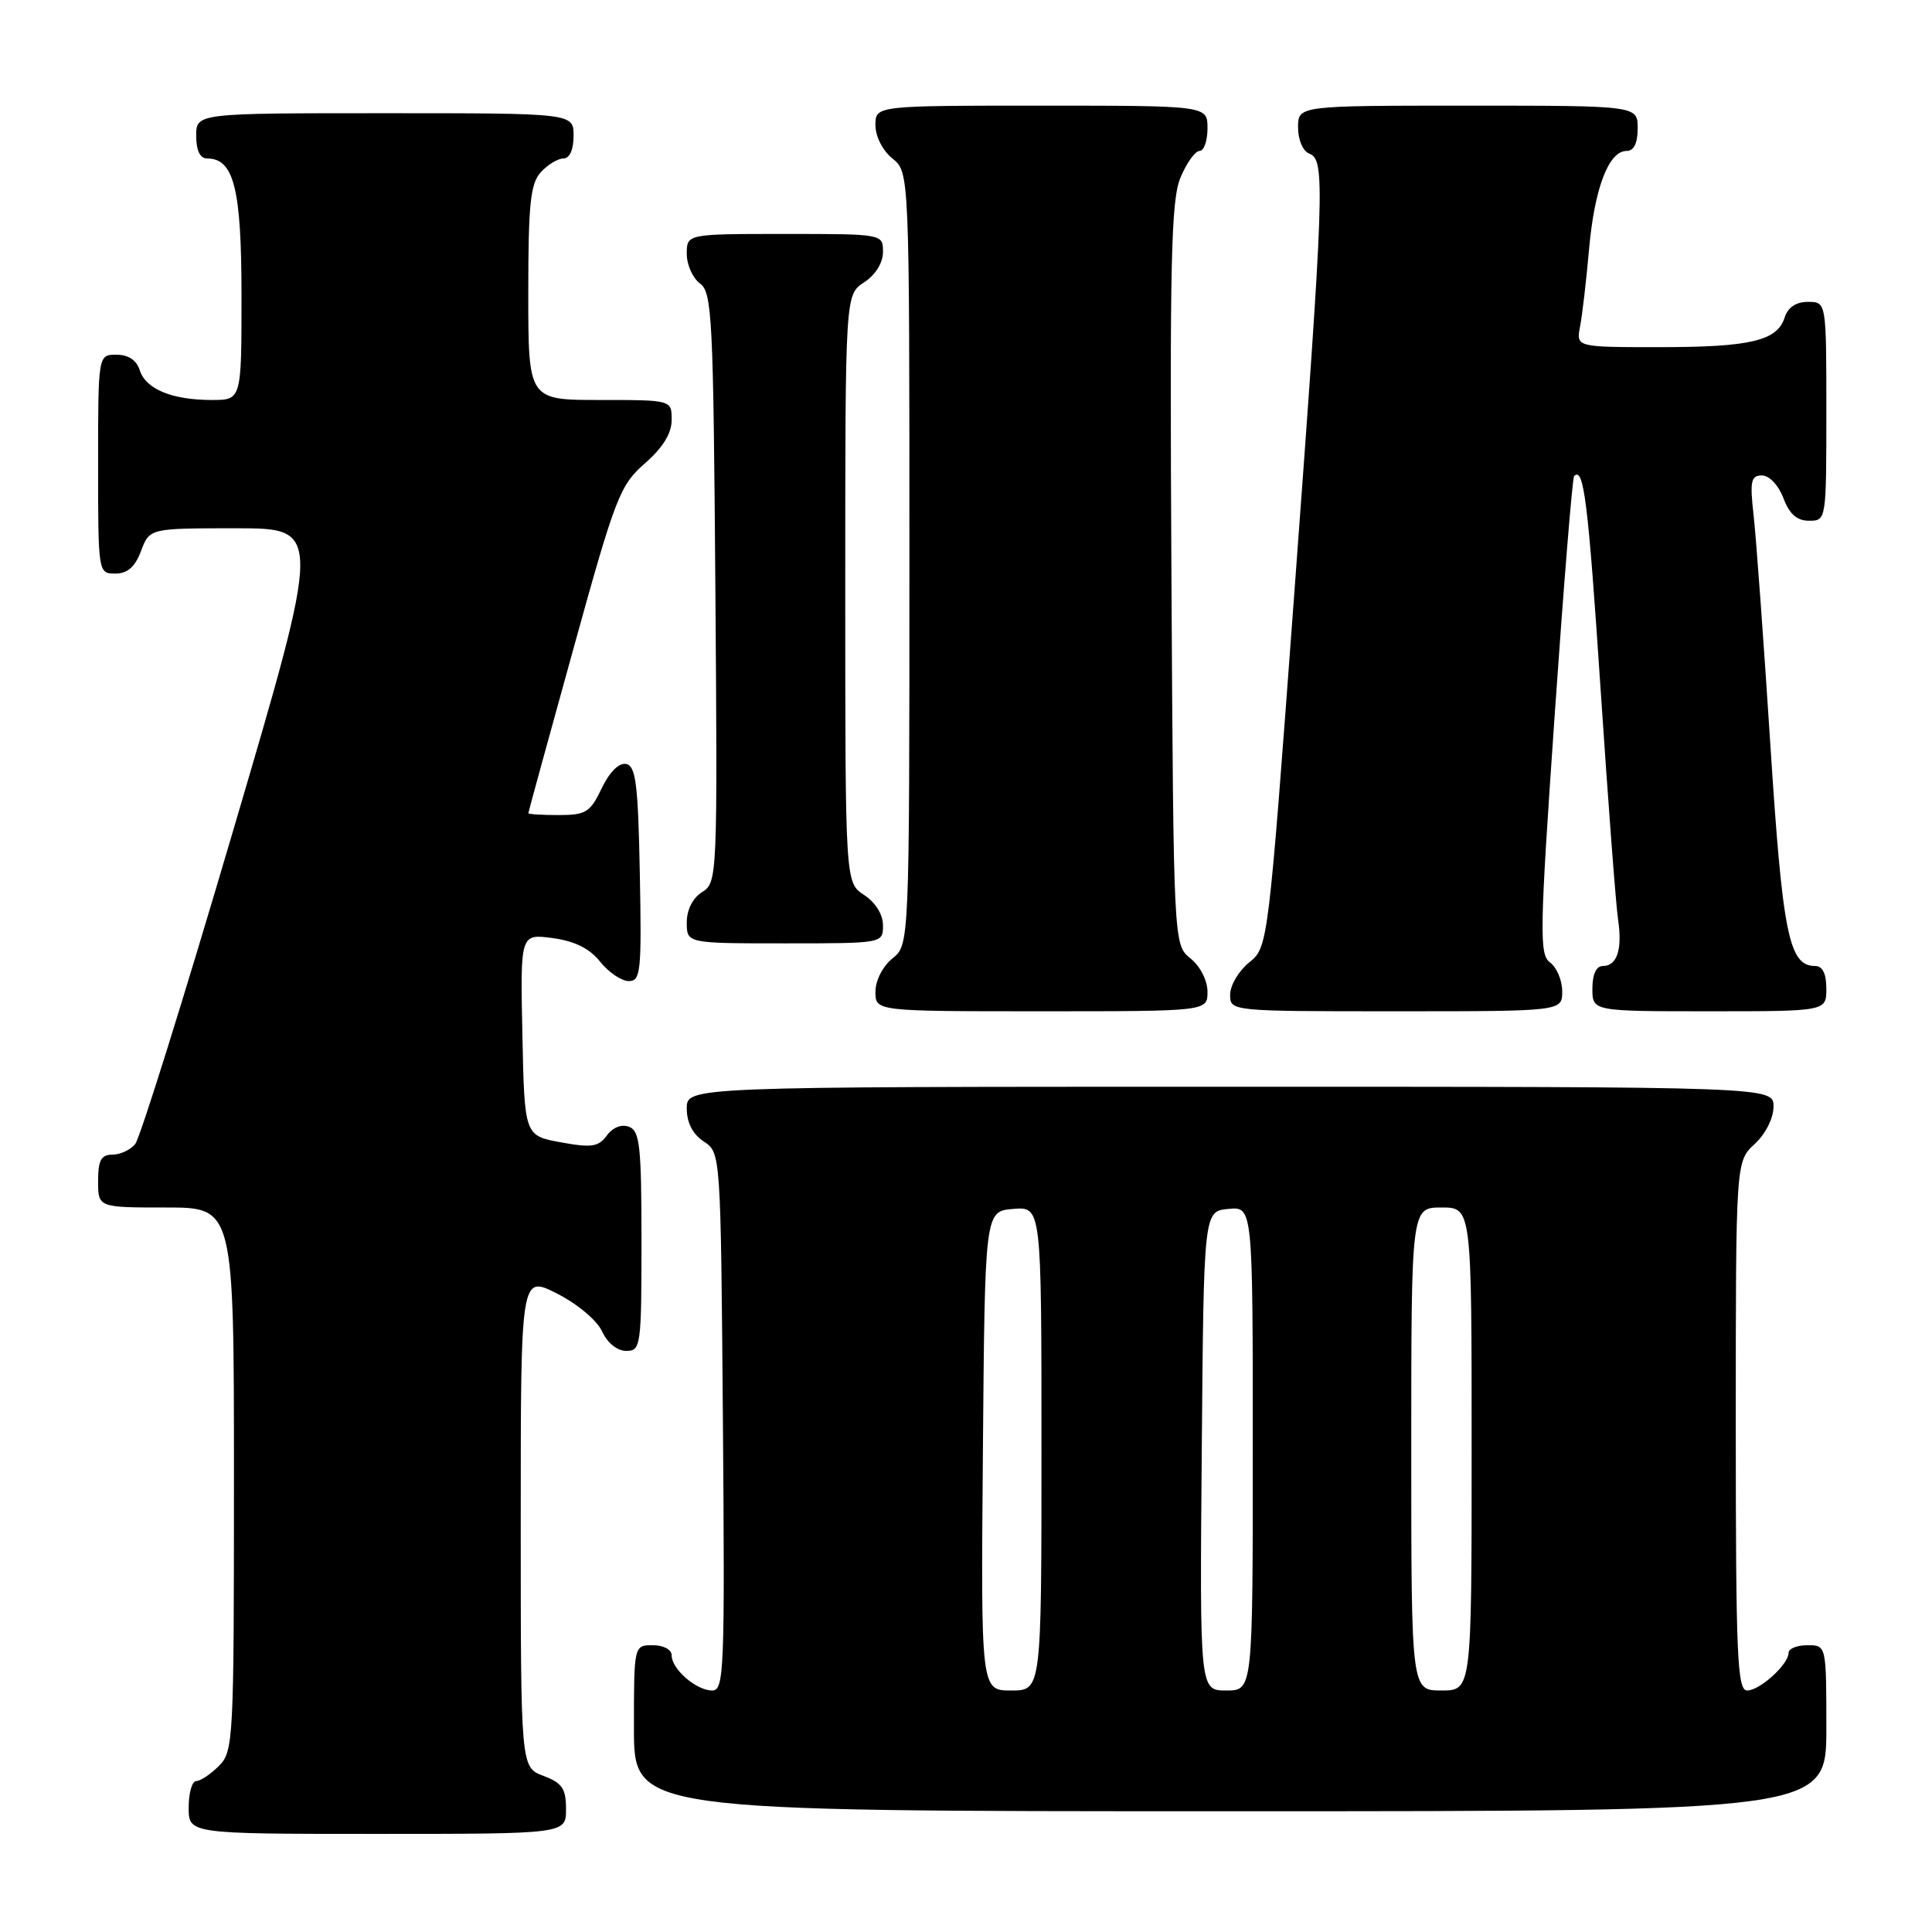 <?xml version="1.0" encoding="UTF-8" standalone="no"?>
<!DOCTYPE svg PUBLIC "-//W3C//DTD SVG 1.1//EN" "http://www.w3.org/Graphics/SVG/1.1/DTD/svg11.dtd" >
<svg xmlns="http://www.w3.org/2000/svg" xmlns:xlink="http://www.w3.org/1999/xlink" version="1.1" viewBox="0 0 256 256">
 <g >
 <path fill="currentColor"
d=" M 75.00 239.72 C 75.00 236.99 74.49 236.25 72.00 235.31 C 69.00 234.17 69.00 234.17 69.00 201.57 C 69.00 168.97 69.00 168.97 73.80 171.40 C 76.51 172.77 79.11 174.96 79.78 176.42 C 80.48 177.95 81.78 179.00 82.98 179.00 C 84.91 179.00 85.00 178.38 85.00 164.47 C 85.00 151.91 84.78 149.85 83.36 149.31 C 82.36 148.92 81.20 149.38 80.41 150.46 C 79.30 151.97 78.39 152.11 74.30 151.36 C 69.50 150.48 69.50 150.48 69.22 137.11 C 68.94 123.73 68.94 123.73 73.21 124.30 C 76.16 124.70 78.12 125.67 79.53 127.44 C 80.66 128.85 82.36 130.00 83.32 130.00 C 84.90 130.00 85.03 128.73 84.78 115.76 C 84.55 103.85 84.25 101.48 82.95 101.23 C 82.01 101.05 80.75 102.31 79.72 104.47 C 78.20 107.65 77.63 108.00 74.02 108.00 C 71.81 108.00 70.00 107.89 70.01 107.75 C 70.01 107.61 72.69 97.83 75.97 86.00 C 81.55 65.81 82.13 64.31 85.46 61.39 C 87.84 59.31 89.00 57.42 89.00 55.64 C 89.00 53.00 89.00 53.00 79.50 53.00 C 70.00 53.00 70.00 53.00 70.00 38.83 C 70.00 27.05 70.28 24.35 71.65 22.83 C 72.57 21.82 73.92 21.00 74.65 21.00 C 75.48 21.00 76.00 19.85 76.00 18.00 C 76.00 15.00 76.00 15.00 51.00 15.00 C 26.00 15.00 26.00 15.00 26.00 18.00 C 26.00 19.95 26.51 21.00 27.44 21.00 C 31.00 21.00 32.00 24.98 32.00 39.22 C 32.00 53.00 32.00 53.00 28.07 53.00 C 22.80 53.00 19.31 51.56 18.52 49.06 C 18.09 47.72 17.01 47.00 15.43 47.00 C 13.00 47.00 13.00 47.00 13.00 61.50 C 13.00 75.93 13.01 76.00 15.28 76.00 C 16.90 76.00 17.89 75.13 18.69 73.00 C 19.83 70.00 19.83 70.00 31.26 70.00 C 42.69 70.00 42.69 70.00 30.88 110.10 C 24.39 132.16 18.55 150.84 17.91 151.60 C 17.28 152.37 15.91 153.00 14.88 153.00 C 13.40 153.00 13.00 153.74 13.00 156.50 C 13.00 160.00 13.00 160.00 22.00 160.00 C 31.00 160.00 31.00 160.00 31.00 196.00 C 31.00 230.67 30.93 232.07 29.00 234.00 C 27.90 235.10 26.55 236.00 26.00 236.00 C 25.45 236.00 25.00 237.57 25.00 239.50 C 25.00 243.00 25.00 243.00 50.00 243.00 C 75.00 243.00 75.00 243.00 75.00 239.72 Z  M 242.00 229.00 C 242.00 218.00 242.00 218.00 239.50 218.00 C 238.12 218.00 237.00 218.45 237.00 219.00 C 237.00 220.53 233.19 224.00 231.50 224.00 C 230.20 224.00 230.00 219.44 230.00 188.95 C 230.00 153.90 230.00 153.90 232.50 151.59 C 233.95 150.25 235.00 148.16 235.00 146.64 C 235.00 144.00 235.00 144.00 163.00 144.00 C 91.00 144.00 91.00 144.00 91.00 146.88 C 91.00 148.75 91.78 150.28 93.25 151.25 C 95.50 152.74 95.50 152.74 95.79 188.37 C 96.05 221.41 95.95 224.00 94.37 224.00 C 92.26 224.00 89.00 221.17 89.00 219.35 C 89.00 218.58 87.93 218.00 86.50 218.00 C 84.00 218.00 84.00 218.00 84.00 229.00 C 84.00 240.00 84.00 240.00 163.00 240.00 C 242.00 240.00 242.00 240.00 242.00 229.00 Z  M 160.00 131.41 C 160.00 129.93 159.04 128.04 157.75 127.00 C 155.50 125.18 155.50 125.18 155.22 76.12 C 154.99 34.68 155.17 26.52 156.42 23.53 C 157.23 21.59 158.37 20.00 158.95 20.00 C 159.53 20.00 160.00 18.65 160.00 17.00 C 160.00 14.00 160.00 14.00 138.00 14.00 C 116.00 14.00 116.00 14.00 116.00 16.59 C 116.00 18.07 116.96 19.96 118.25 21.00 C 120.50 22.82 120.50 22.82 120.50 74.00 C 120.50 125.18 120.50 125.18 118.25 127.00 C 116.96 128.04 116.00 129.93 116.00 131.41 C 116.00 134.00 116.00 134.00 138.00 134.00 C 160.00 134.00 160.00 134.00 160.00 131.41 Z  M 207.00 131.36 C 207.00 129.91 206.28 128.20 205.41 127.55 C 203.95 126.49 204.00 123.66 205.99 94.94 C 207.19 77.65 208.35 63.31 208.58 63.08 C 209.86 61.81 210.43 66.43 212.08 91.22 C 213.08 106.22 214.12 119.99 214.40 121.81 C 214.99 125.79 214.28 128.00 212.39 128.00 C 211.51 128.00 211.00 129.10 211.00 131.00 C 211.00 134.00 211.00 134.00 226.50 134.00 C 242.00 134.00 242.00 134.00 242.00 131.00 C 242.00 129.02 241.50 128.00 240.52 128.00 C 237.04 128.00 236.20 123.85 234.57 98.50 C 233.68 84.75 232.69 71.14 232.36 68.25 C 231.85 63.74 232.01 63.00 233.47 63.00 C 234.44 63.00 235.66 64.29 236.31 66.00 C 237.11 68.13 238.10 69.00 239.72 69.00 C 241.99 69.00 242.00 68.93 242.00 54.50 C 242.00 40.00 242.00 40.00 239.57 40.00 C 237.99 40.00 236.91 40.72 236.48 42.06 C 235.50 45.16 231.96 46.00 219.86 46.00 C 208.84 46.00 208.84 46.00 209.37 43.25 C 209.66 41.74 210.20 37.12 210.56 33.00 C 211.28 24.93 213.16 20.00 215.53 20.00 C 216.50 20.00 217.00 18.98 217.00 17.00 C 217.00 14.00 217.00 14.00 194.50 14.00 C 172.00 14.00 172.00 14.00 172.00 16.89 C 172.00 18.54 172.64 20.03 173.50 20.36 C 175.62 21.18 175.50 24.66 171.51 78.50 C 168.03 125.50 168.03 125.50 165.51 127.54 C 164.13 128.66 163.00 130.57 163.00 131.79 C 163.00 134.00 163.00 134.00 185.00 134.00 C 207.00 134.00 207.00 134.00 207.00 131.36 Z  M 117.00 122.62 C 117.00 121.17 116.01 119.58 114.50 118.59 C 112.00 116.95 112.00 116.95 112.00 78.00 C 112.00 39.05 112.00 39.05 114.50 37.41 C 116.01 36.42 117.00 34.83 117.00 33.38 C 117.00 31.00 117.00 31.00 104.00 31.00 C 91.00 31.00 91.00 31.00 91.00 33.64 C 91.00 35.09 91.79 36.85 92.75 37.56 C 94.36 38.73 94.52 42.05 94.79 77.88 C 95.08 116.28 95.05 116.95 93.04 118.20 C 91.79 118.99 91.00 120.54 91.00 122.24 C 91.00 125.00 91.00 125.00 104.00 125.00 C 117.00 125.00 117.00 125.00 117.00 122.62 Z  M 130.24 192.25 C 130.50 160.50 130.50 160.50 134.25 160.19 C 138.00 159.88 138.00 159.88 138.00 191.94 C 138.00 224.00 138.00 224.00 133.99 224.00 C 129.97 224.00 129.97 224.00 130.24 192.25 Z  M 159.24 192.25 C 159.50 160.50 159.50 160.50 162.75 160.19 C 166.00 159.87 166.00 159.87 166.00 191.94 C 166.00 224.00 166.00 224.00 162.49 224.00 C 158.97 224.00 158.97 224.00 159.24 192.25 Z  M 187.00 192.00 C 187.00 160.00 187.00 160.00 191.00 160.00 C 195.00 160.00 195.00 160.00 195.00 192.00 C 195.00 224.00 195.00 224.00 191.00 224.00 C 187.00 224.00 187.00 224.00 187.00 192.00 Z "/>
</g>
</svg>
